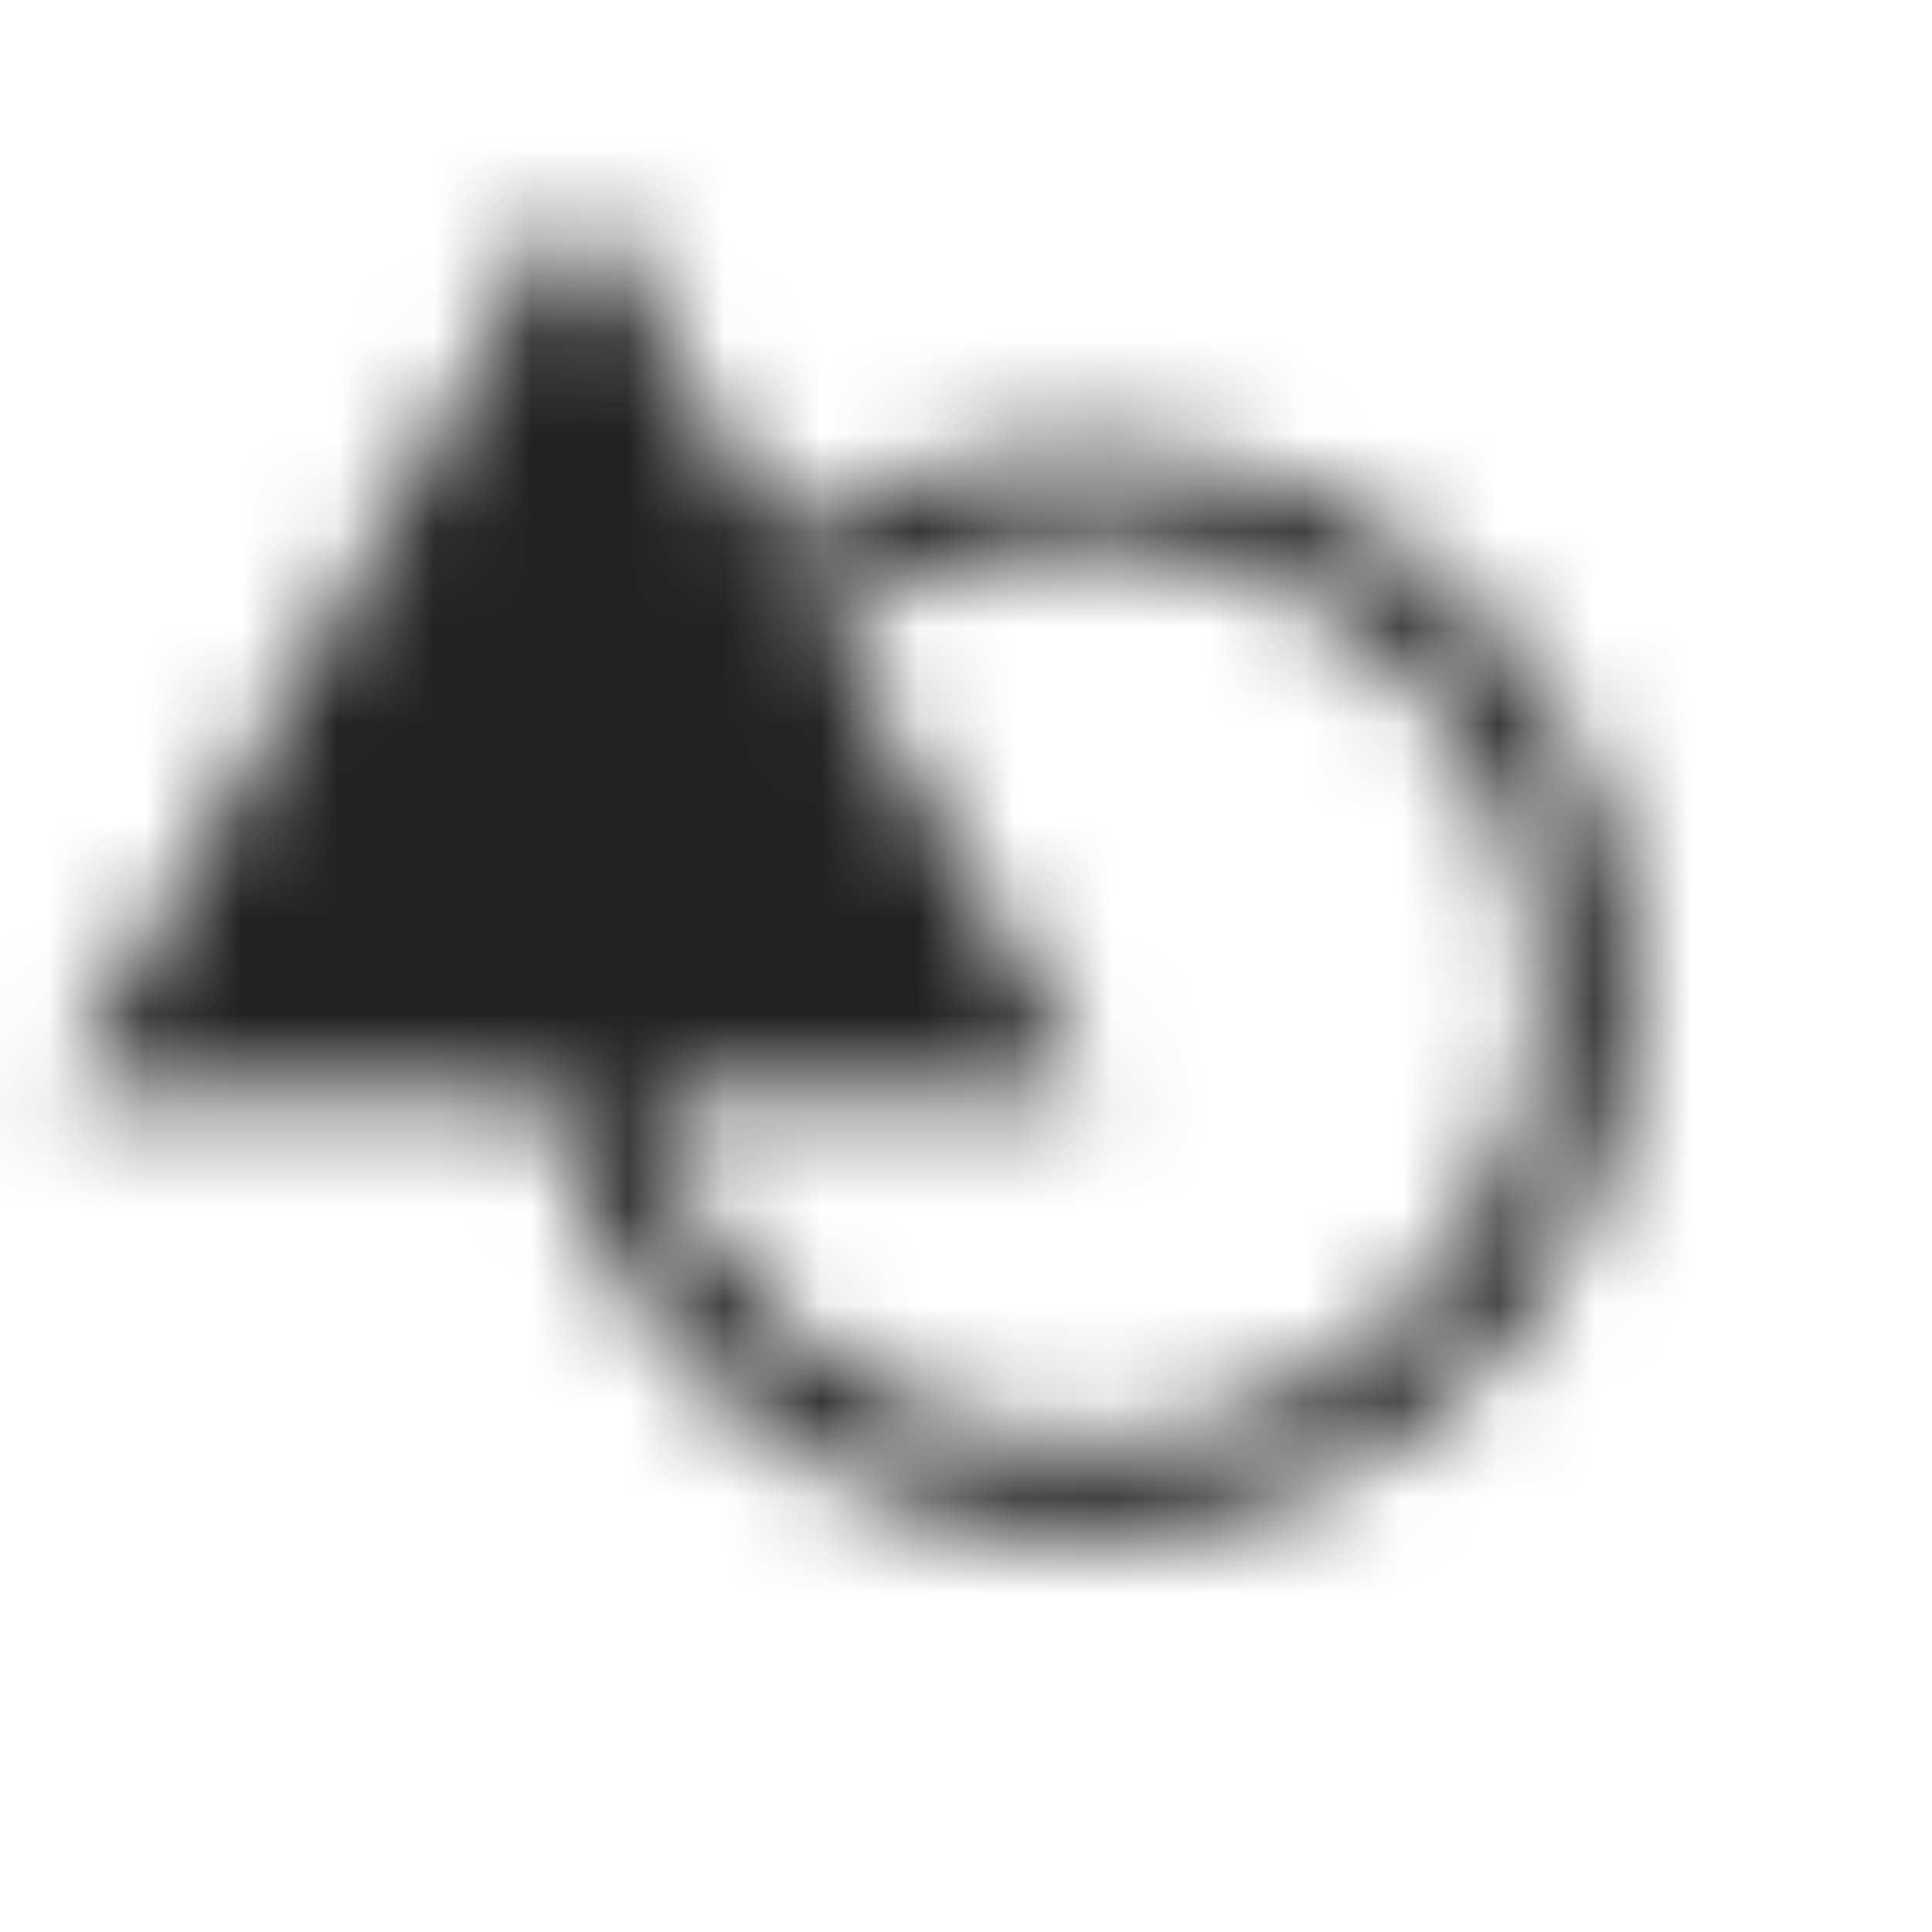 <?xml version="1.0" encoding="UTF-8"?>
<svg width="20" height="20" viewBox="0 0 20 20" fill="none" xmlns="http://www.w3.org/2000/svg">
<mask id="mask0_4658_73253" style="mask-type:alpha" maskUnits="userSpaceOnUse" x="0" y="0" width="20" height="20">
<path fill-rule="evenodd" clip-rule="evenodd" d="M11.261 15.9C9.961 15.898 8.703 15.448 7.696 14.626C6.689 13.805 5.997 12.661 5.734 11.389L5.719 11.309H0.867C0.844 11.309 0.822 11.303 0.802 11.291C0.782 11.28 0.766 11.263 0.755 11.243C0.743 11.224 0.737 11.202 0.737 11.179C0.737 11.157 0.743 11.135 0.755 11.115L5.868 2.165C5.88 2.145 5.896 2.129 5.916 2.118C5.935 2.107 5.958 2.101 5.98 2.101C6.003 2.101 6.025 2.107 6.045 2.118C6.065 2.129 6.081 2.145 6.093 2.165L8.063 5.614L8.153 5.555C8.887 5.07 9.724 4.764 10.597 4.66C11.47 4.557 12.356 4.659 13.182 4.959C14.009 5.258 14.754 5.747 15.358 6.386C15.963 7.025 16.409 7.796 16.662 8.639C16.915 9.481 16.967 10.37 16.815 11.236C16.663 12.102 16.311 12.921 15.786 13.627C15.261 14.332 14.579 14.905 13.793 15.3C13.007 15.695 12.14 15.9 11.261 15.9ZM6.718 11.434C6.967 12.399 7.517 13.26 8.289 13.891C9.061 14.523 10.014 14.892 11.009 14.945C12.005 14.998 12.992 14.732 13.826 14.187C14.661 13.641 15.3 12.844 15.651 11.91C16.001 10.977 16.045 9.956 15.776 8.996C15.507 8.035 14.939 7.186 14.155 6.57C13.37 5.955 12.41 5.606 11.413 5.573C10.416 5.54 9.435 5.826 8.612 6.389L8.536 6.44L11.207 11.115C11.219 11.135 11.225 11.157 11.225 11.179C11.225 11.202 11.219 11.224 11.207 11.243C11.196 11.263 11.179 11.28 11.16 11.291C11.14 11.303 11.117 11.309 11.095 11.309H6.685L6.718 11.434Z" fill="#222"/>
</mask>
<g mask="url(#mask0_4658_73253)">
<rect width="20" height="20" fill="#222"/>
</g>
</svg>
